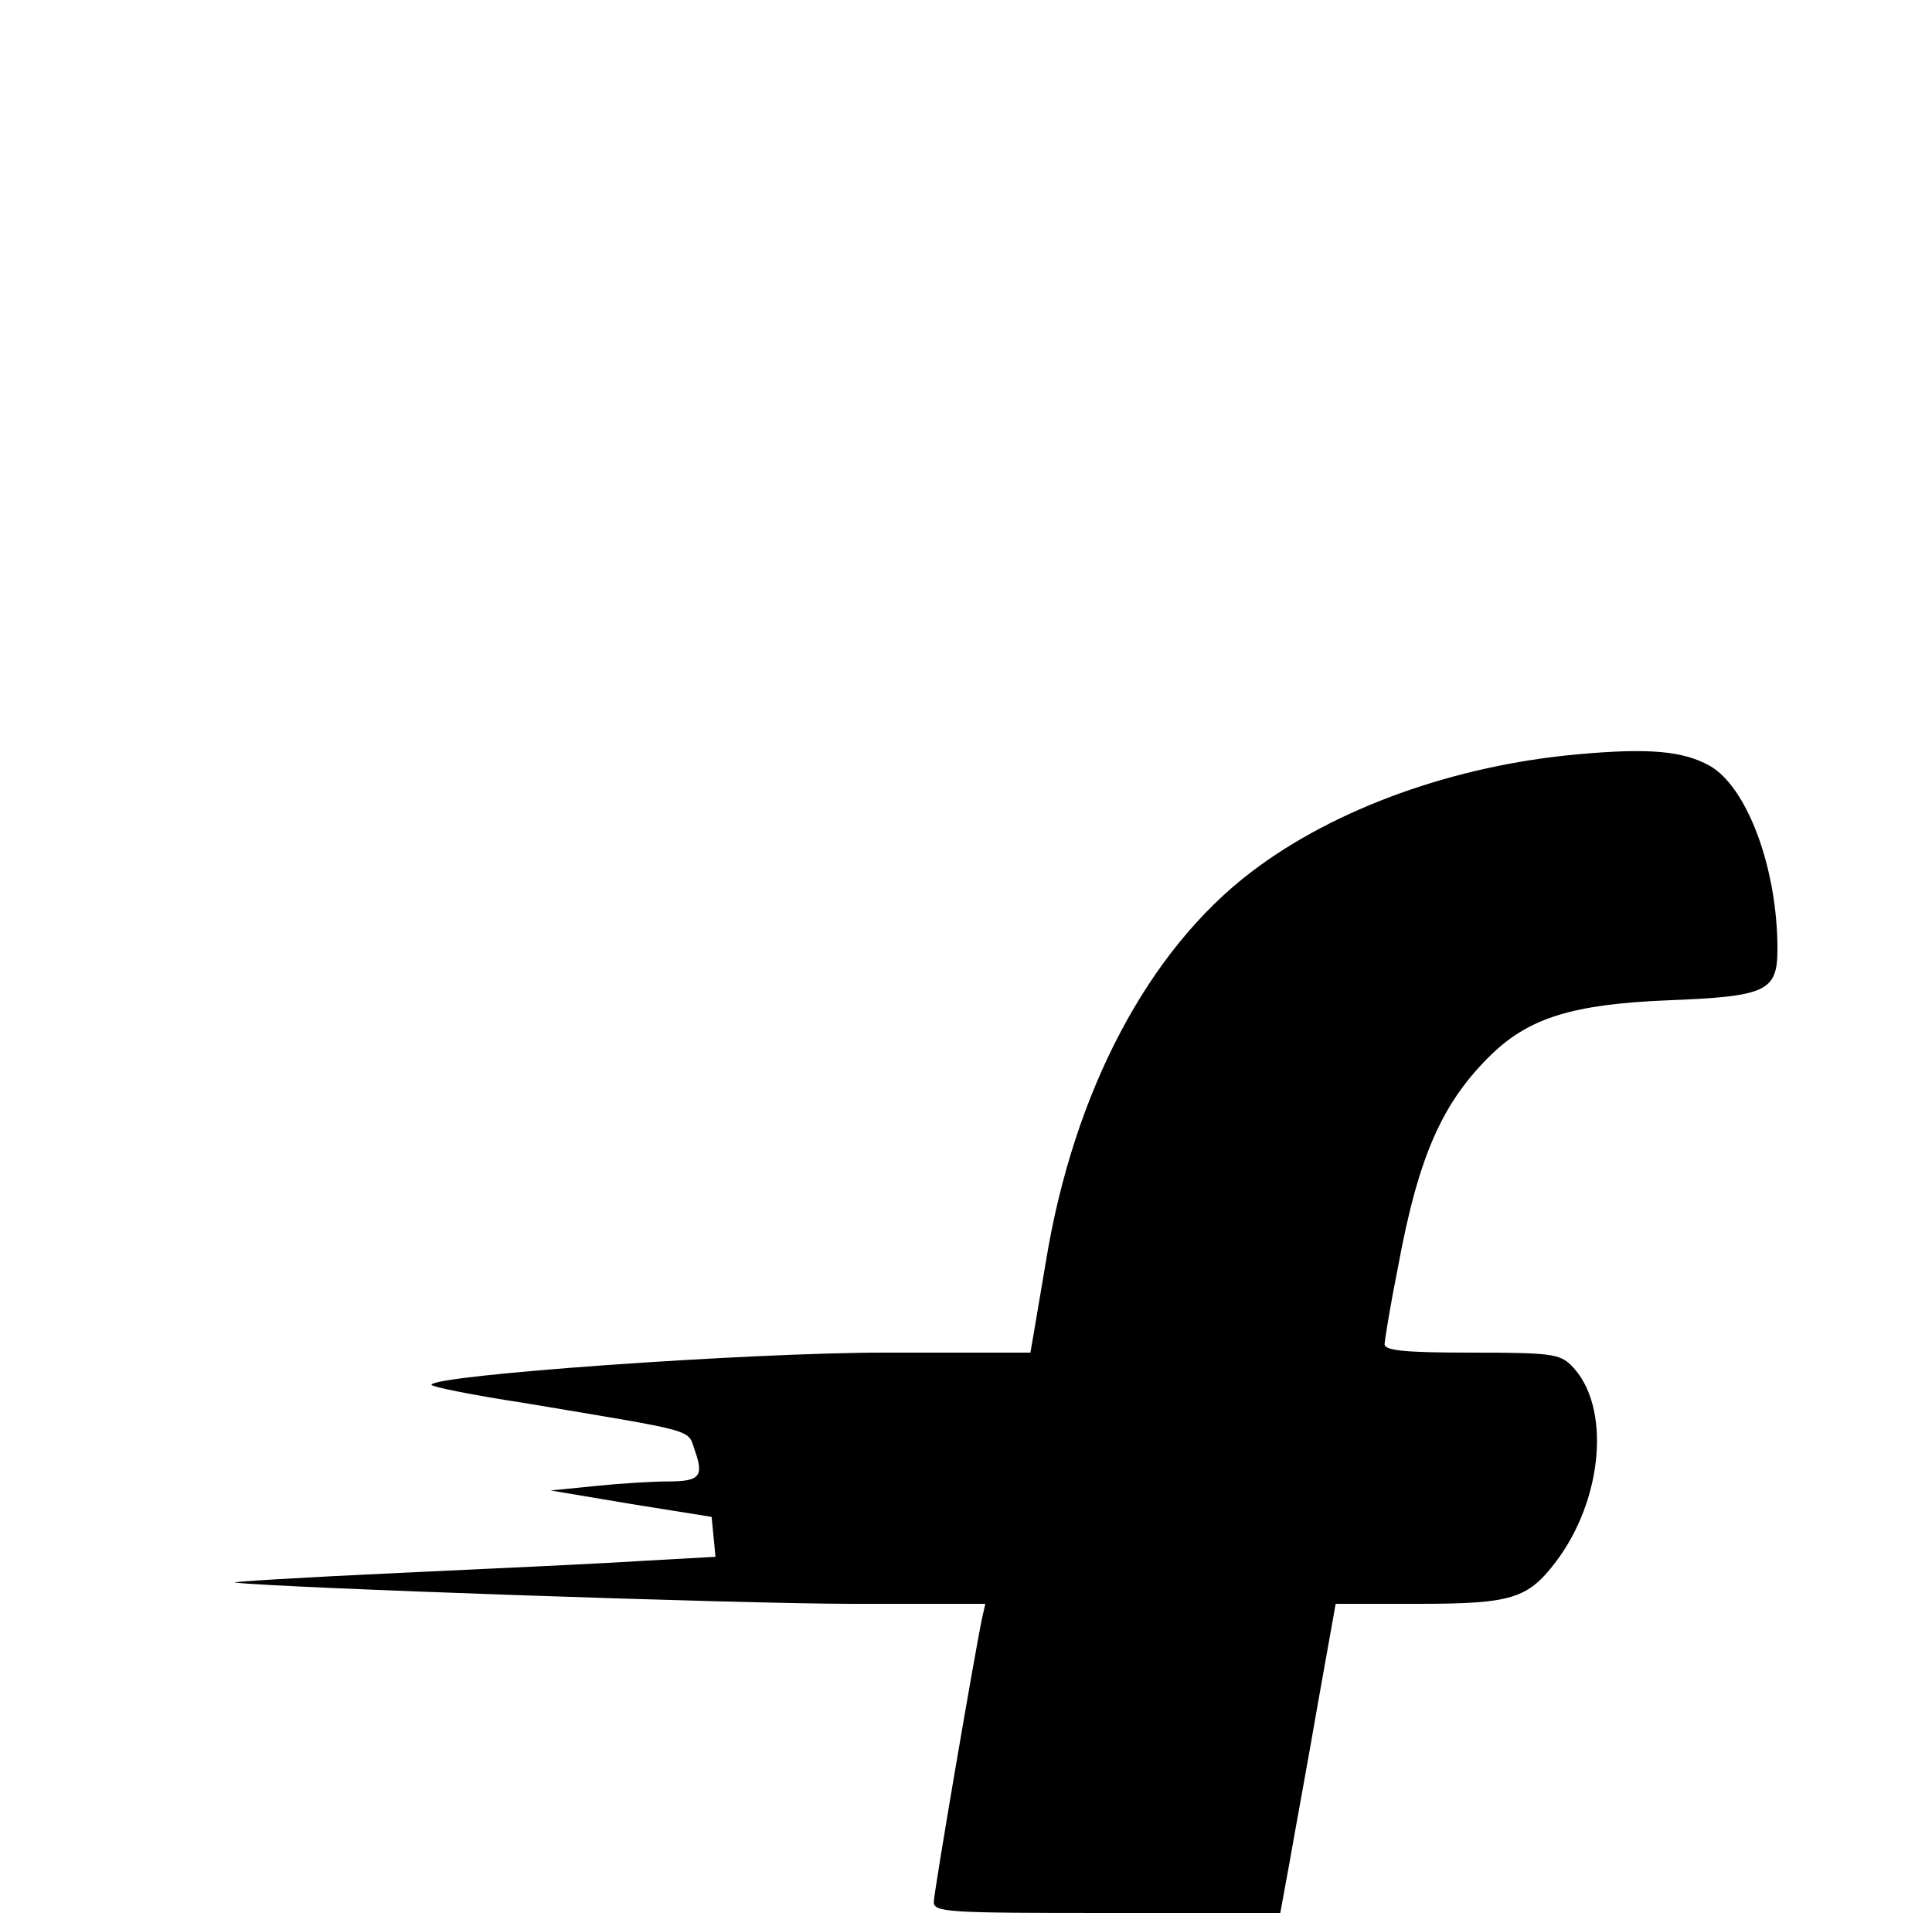 <svg xmlns="http://www.w3.org/2000/svg" width="300pt" height="297pt" viewBox="0 0 300 297" preserveAspectRatio="xMidYMid meet"><g transform="translate(0,297) scale(0.1,-0.1)" fill="#000000" stroke="none"><path d="M2451 1799 c-192 -17 -378 -84 -507 -182 -161 -122 -277 -342 -320 -606 -9 -53 -18 -106 -20 -118 l-4 -23 -228 0 c-211 0 -702 -35 -702 -50 0 -3 64 -16 143 -28 274 -46 254 -40 266 -74 14 -40 8 -48 -42 -48 -23 0 -73 -3 -112 -7 l-70 -7 125 -21 125 -20 3 -31 3 -31 -108 -6 c-59 -4 -232 -12 -383 -19 -151 -7 -266 -14 -255 -15 65 -8 784 -33 958 -33 l207 0 -5 -22 c-11 -52 -75 -426 -75 -441 0 -16 23 -17 269 -17 l269 0 15 82 c8 46 28 154 43 241 l28 157 128 0 c145 0 170 8 213 64 75 98 87 244 25 306 -18 18 -32 20 -155 20 -101 0 -135 3 -135 13 0 6 9 61 21 121 32 173 69 255 145 329 59 57 127 78 274 84 154 6 170 14 170 80 0 125 -47 251 -105 284 -41 23 -94 28 -204 18z"></path></g></svg>